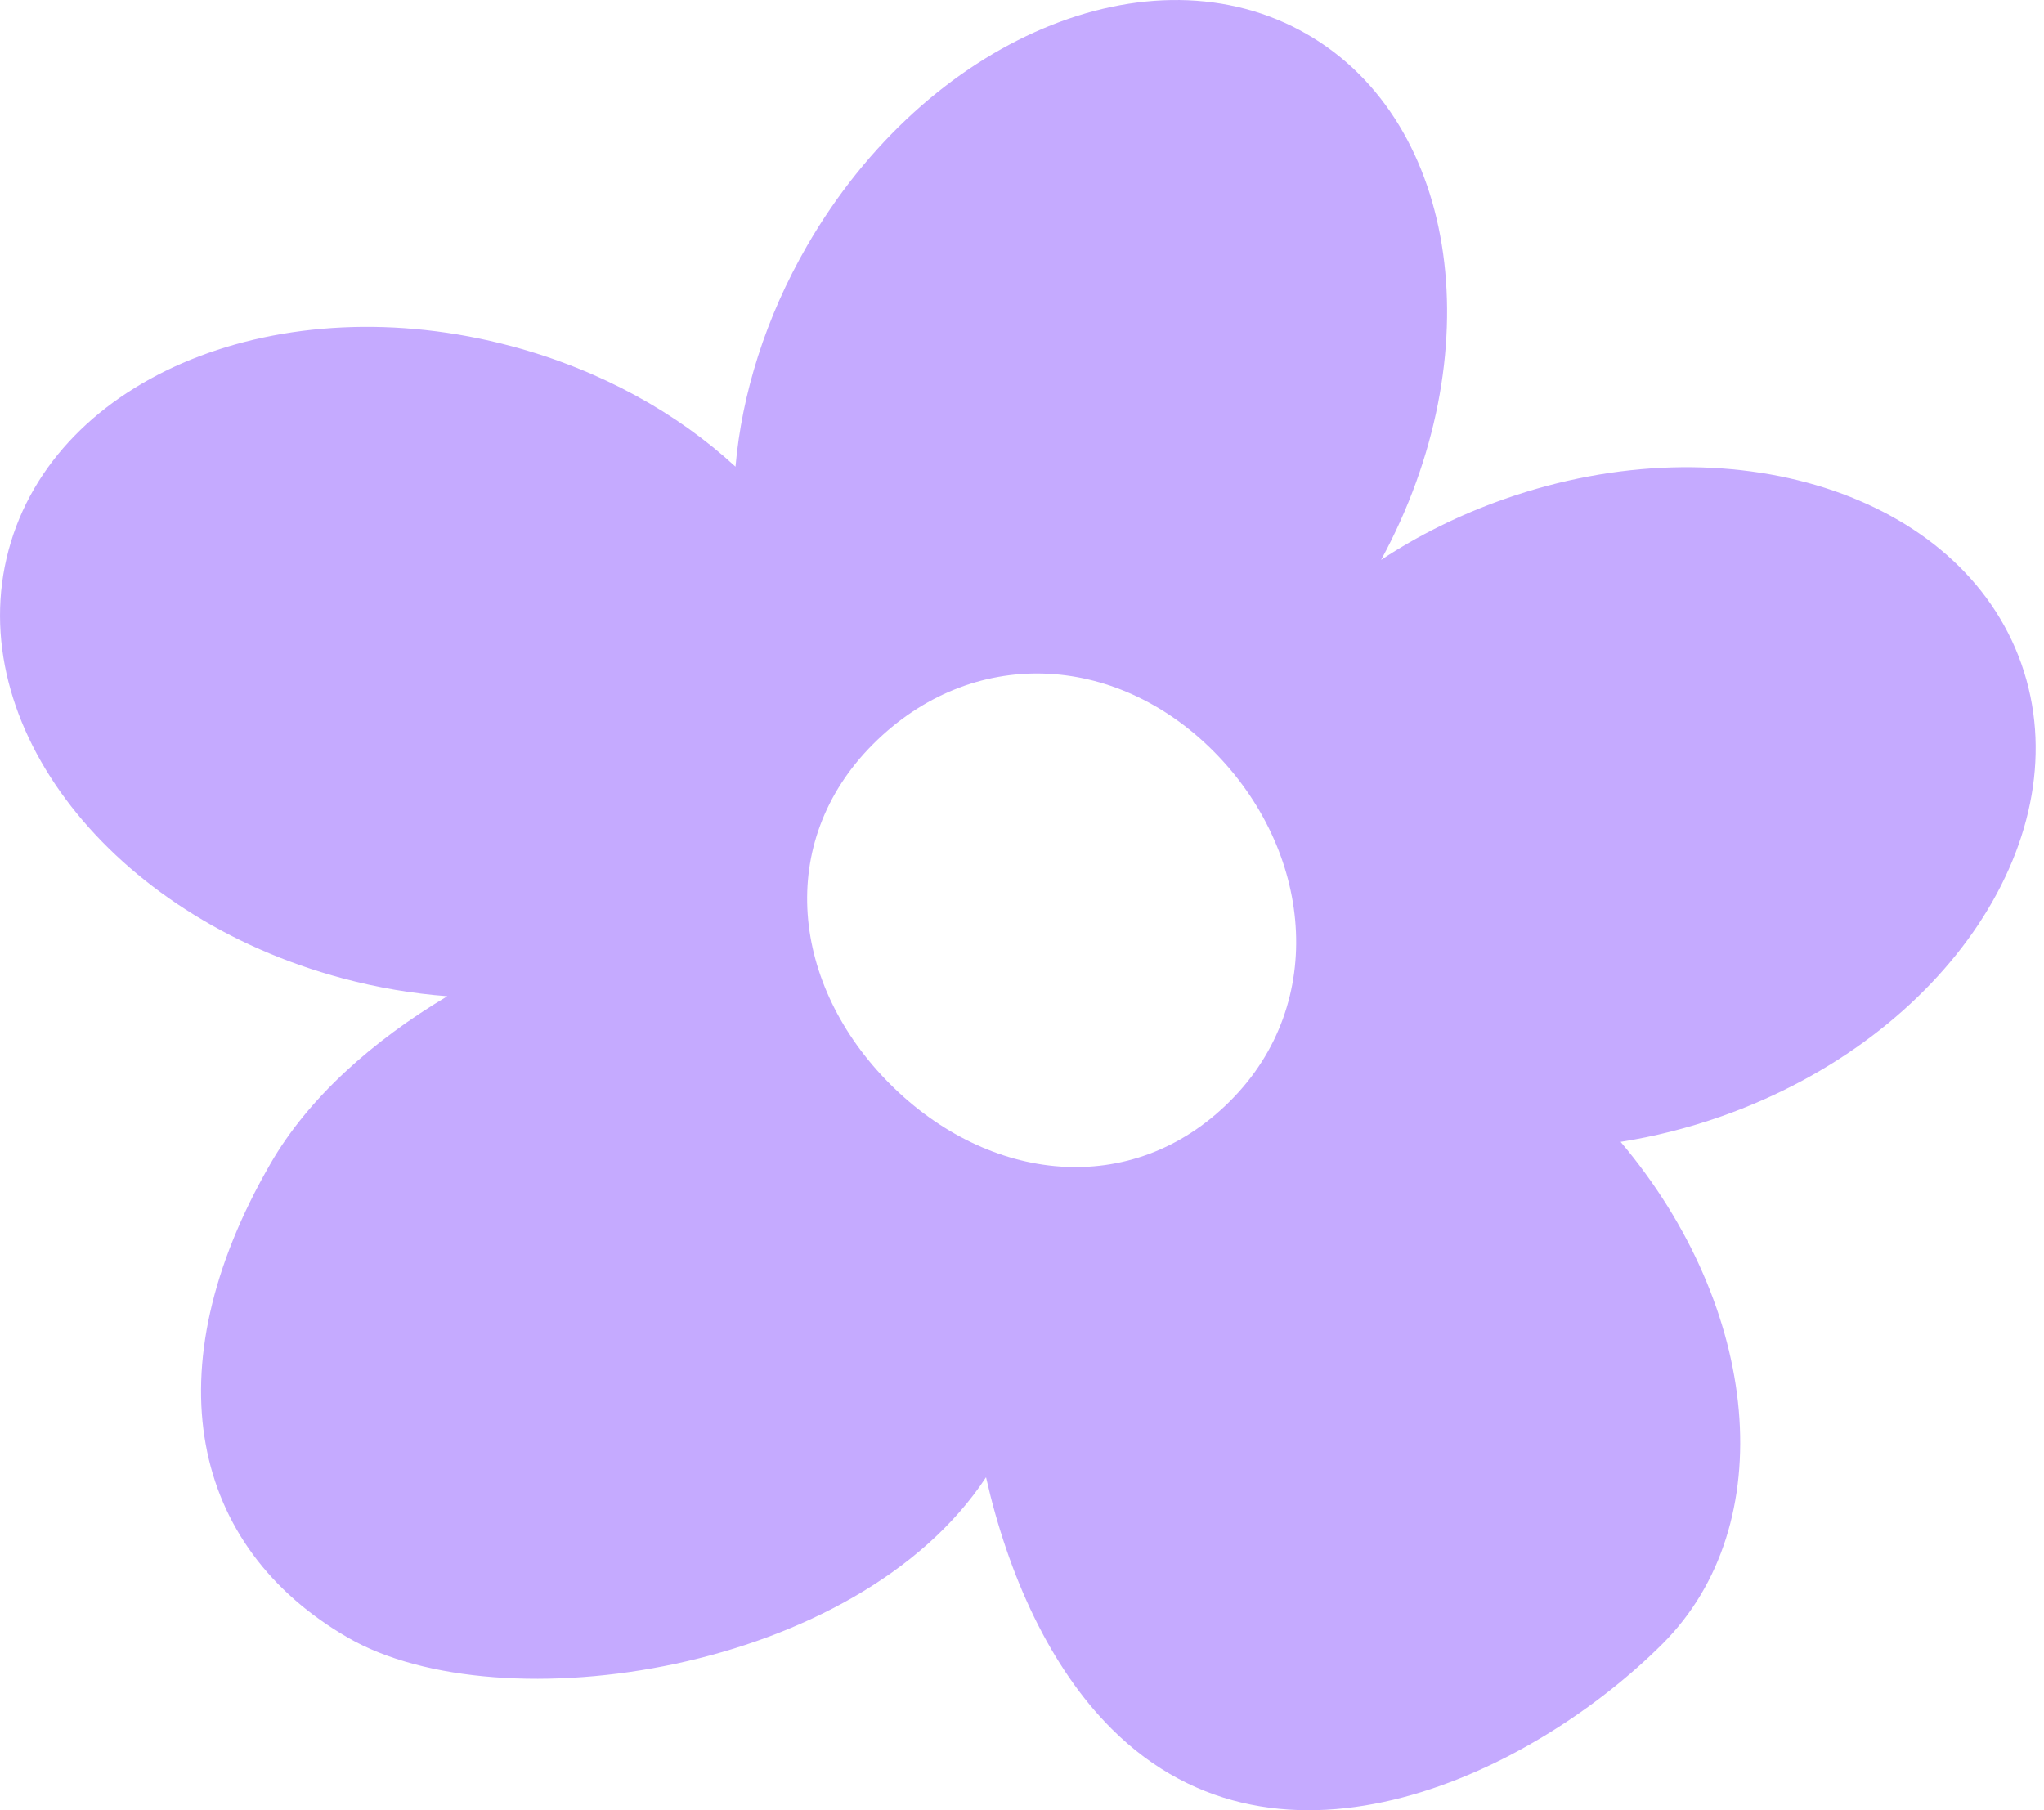 <svg width="35" height="31" viewBox="0 0 35 31" fill="none" xmlns="http://www.w3.org/2000/svg">
<path fill-rule="evenodd" clip-rule="evenodd" d="M22.381 0.586C25.004 2.1 25.549 6.091 23.649 9.588C24.28 9.172 24.986 8.818 25.754 8.548C29.619 7.187 33.585 8.451 34.613 11.369C35.64 14.288 33.339 17.757 29.474 19.118C28.898 19.32 28.32 19.465 27.75 19.554C30.149 22.395 30.507 26.11 28.47 28.148C26.282 30.335 21.927 32.499 19.03 29.601C17.979 28.551 17.264 26.979 16.884 25.298C14.685 28.638 8.573 29.554 5.959 28.045C3.279 26.498 2.584 23.473 4.633 19.924C5.281 18.802 6.378 17.824 7.66 17.06C7.07 17.016 6.468 16.915 5.863 16.753C1.905 15.693 -0.654 12.41 0.147 9.421C0.947 6.432 4.805 4.869 8.764 5.93C10.284 6.337 11.597 7.072 12.594 7.992C12.703 6.75 13.106 5.445 13.819 4.21C15.868 0.661 19.701 -0.961 22.381 0.586ZM15.241 18.565C16.929 20.253 19.376 20.544 21.064 18.855C22.753 17.167 22.462 14.547 20.774 12.859C19.086 11.171 16.639 11.054 14.951 12.742C13.263 14.43 13.553 16.877 15.241 18.565Z" fill="#C5AAFF"/>
</svg>
